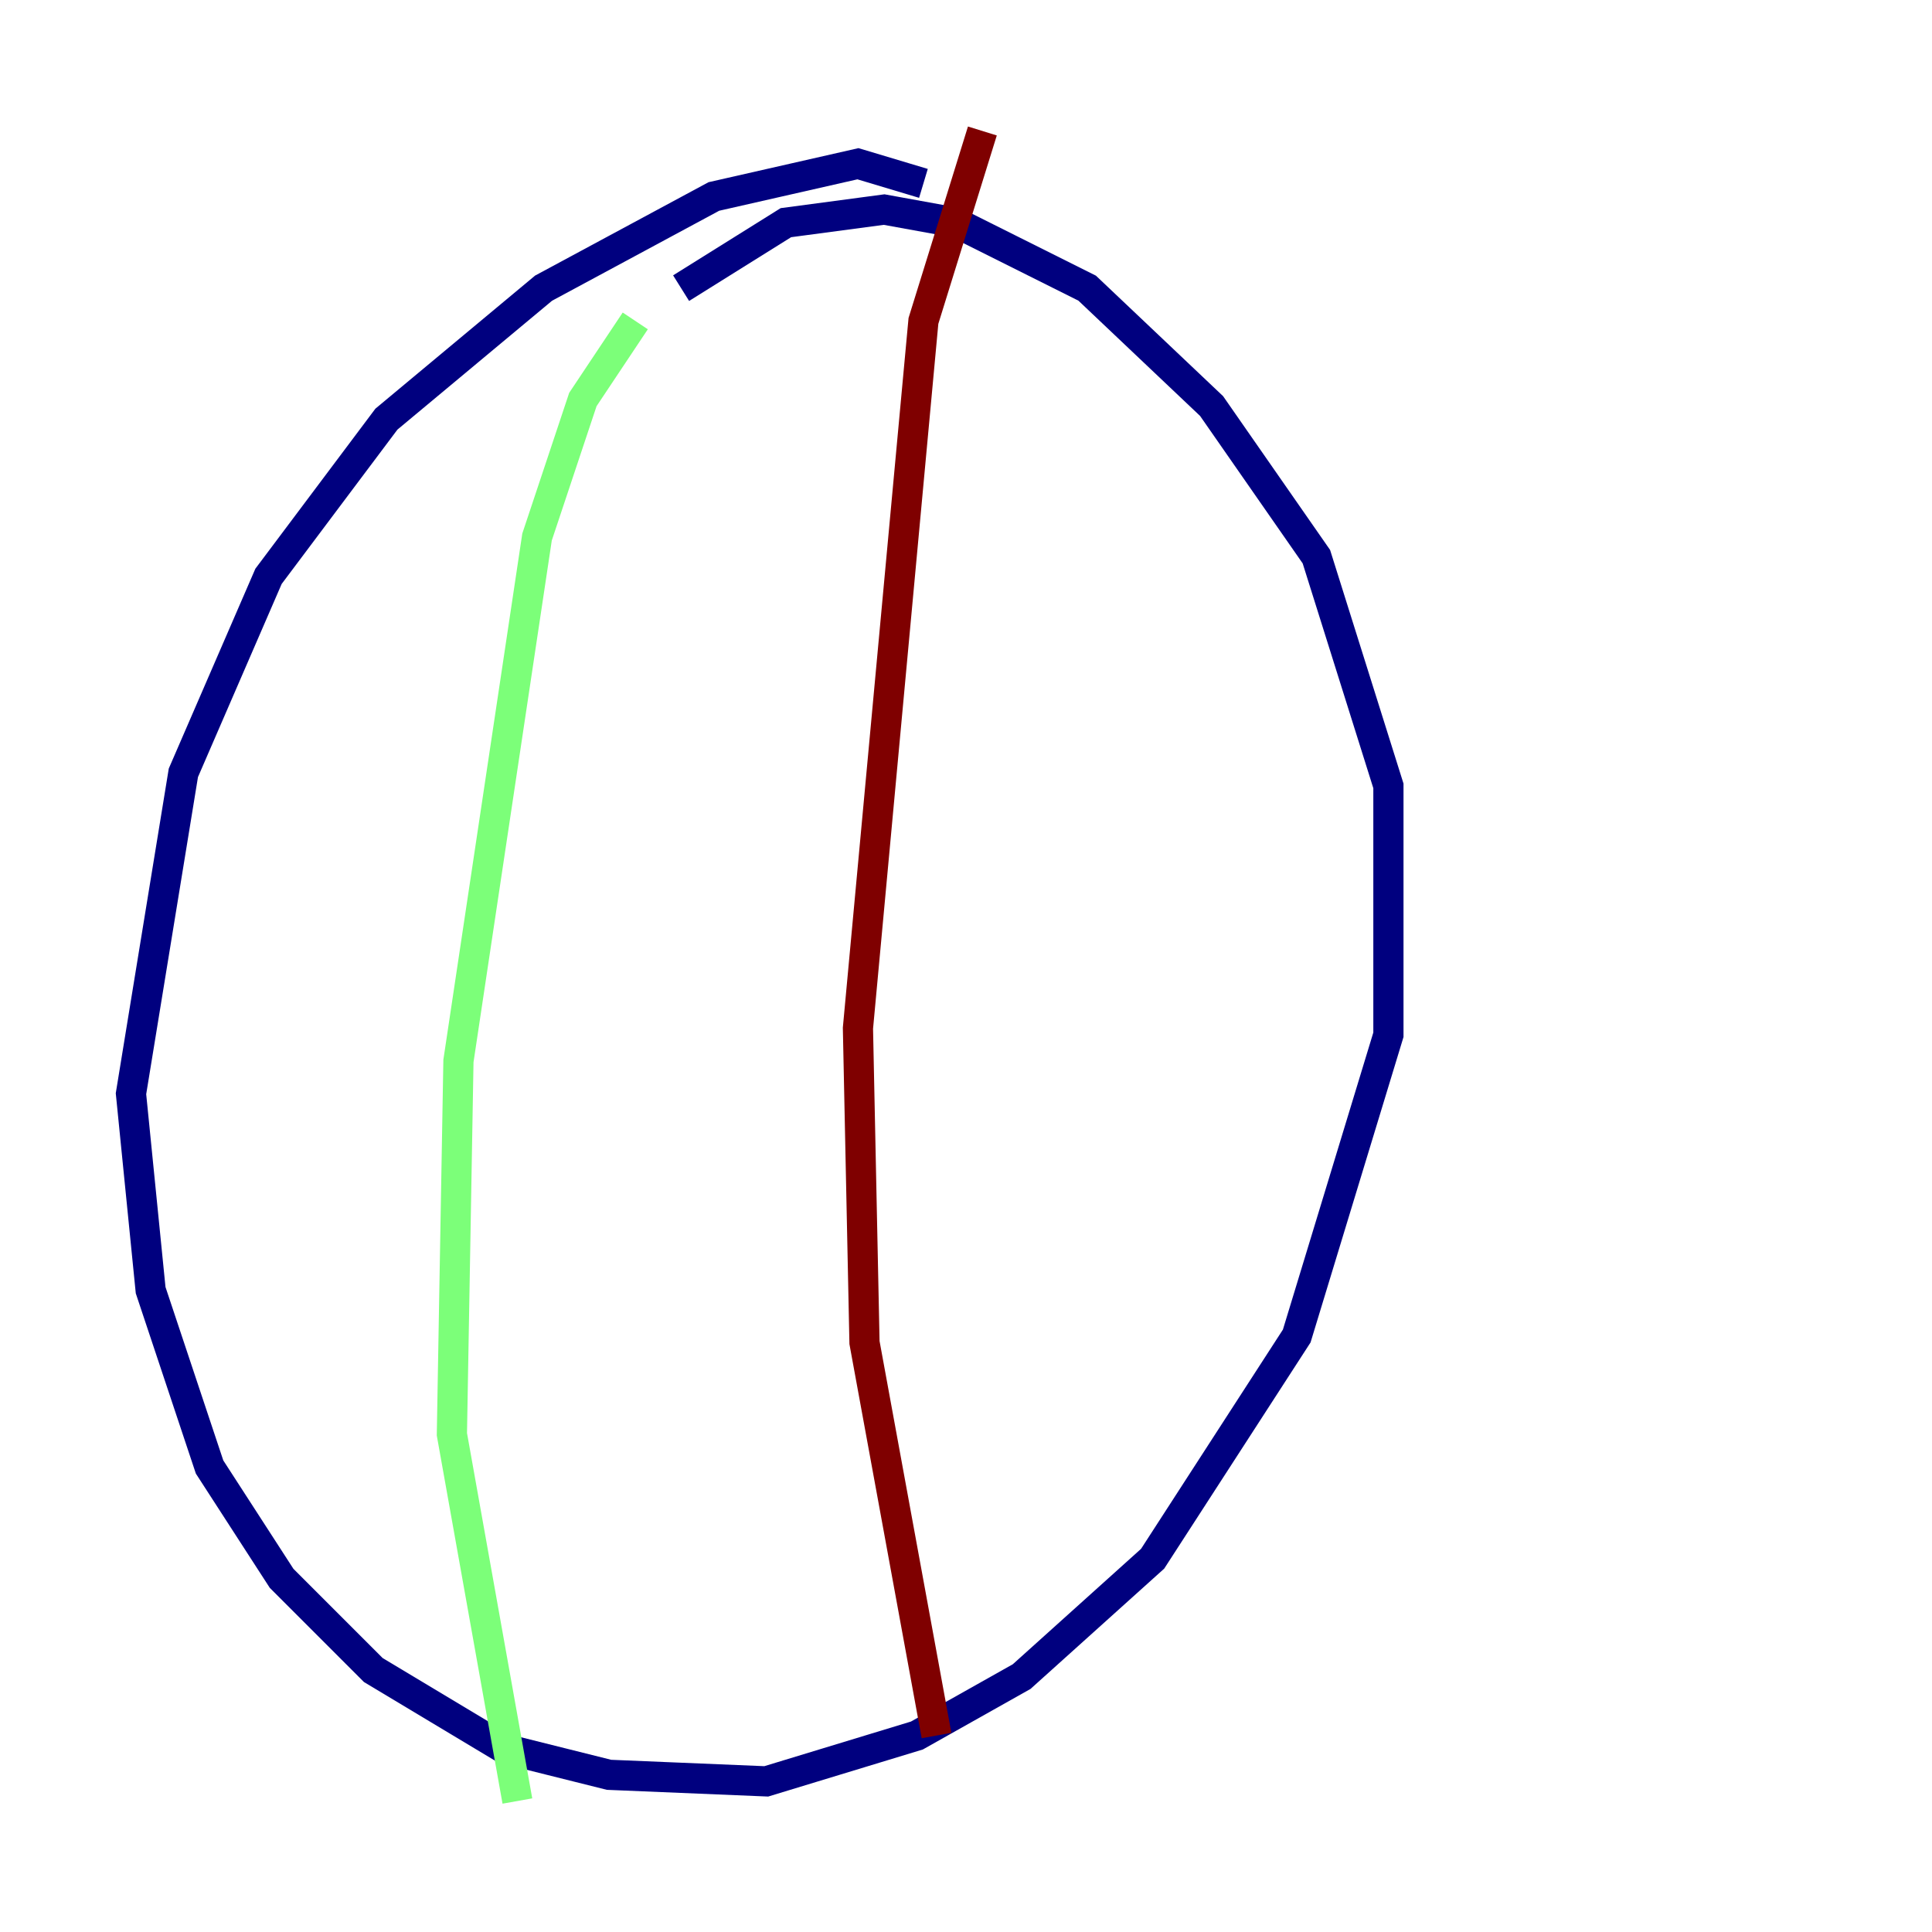 <?xml version="1.0" encoding="utf-8" ?>
<svg baseProfile="tiny" height="128" version="1.2" viewBox="0,0,128,128" width="128" xmlns="http://www.w3.org/2000/svg" xmlns:ev="http://www.w3.org/2001/xml-events" xmlns:xlink="http://www.w3.org/1999/xlink"><defs /><polyline fill="none" points="61.18,12.149 56.841,10.848 47.295,13.017 36.014,19.091 25.6,27.77 17.79,38.183 12.149,51.2 8.678,72.461 9.98,85.478 13.885,97.193 18.658,104.57 24.732,110.644 33.41,115.851 40.352,117.586 50.766,118.02 60.746,114.983 67.688,111.078 76.366,103.268 85.912,88.515 91.986,68.556 91.986,52.068 87.214,36.881 80.271,26.902 72.027,19.091 63.349,14.752 58.576,13.885 52.068,14.752 45.125,19.091" stroke="#00007f" stroke-width="2" /><polyline fill="none" points="42.088,21.261 38.617,26.468 35.58,35.58 30.373,70.291 29.939,95.024 34.278,119.322" stroke="#7cff79" stroke-width="2" /><polyline fill="none" points="62.047,114.983 57.275,88.949 56.841,68.122 61.18,21.261 65.085,8.678" stroke="#7f0000" stroke-width="2" /></svg>